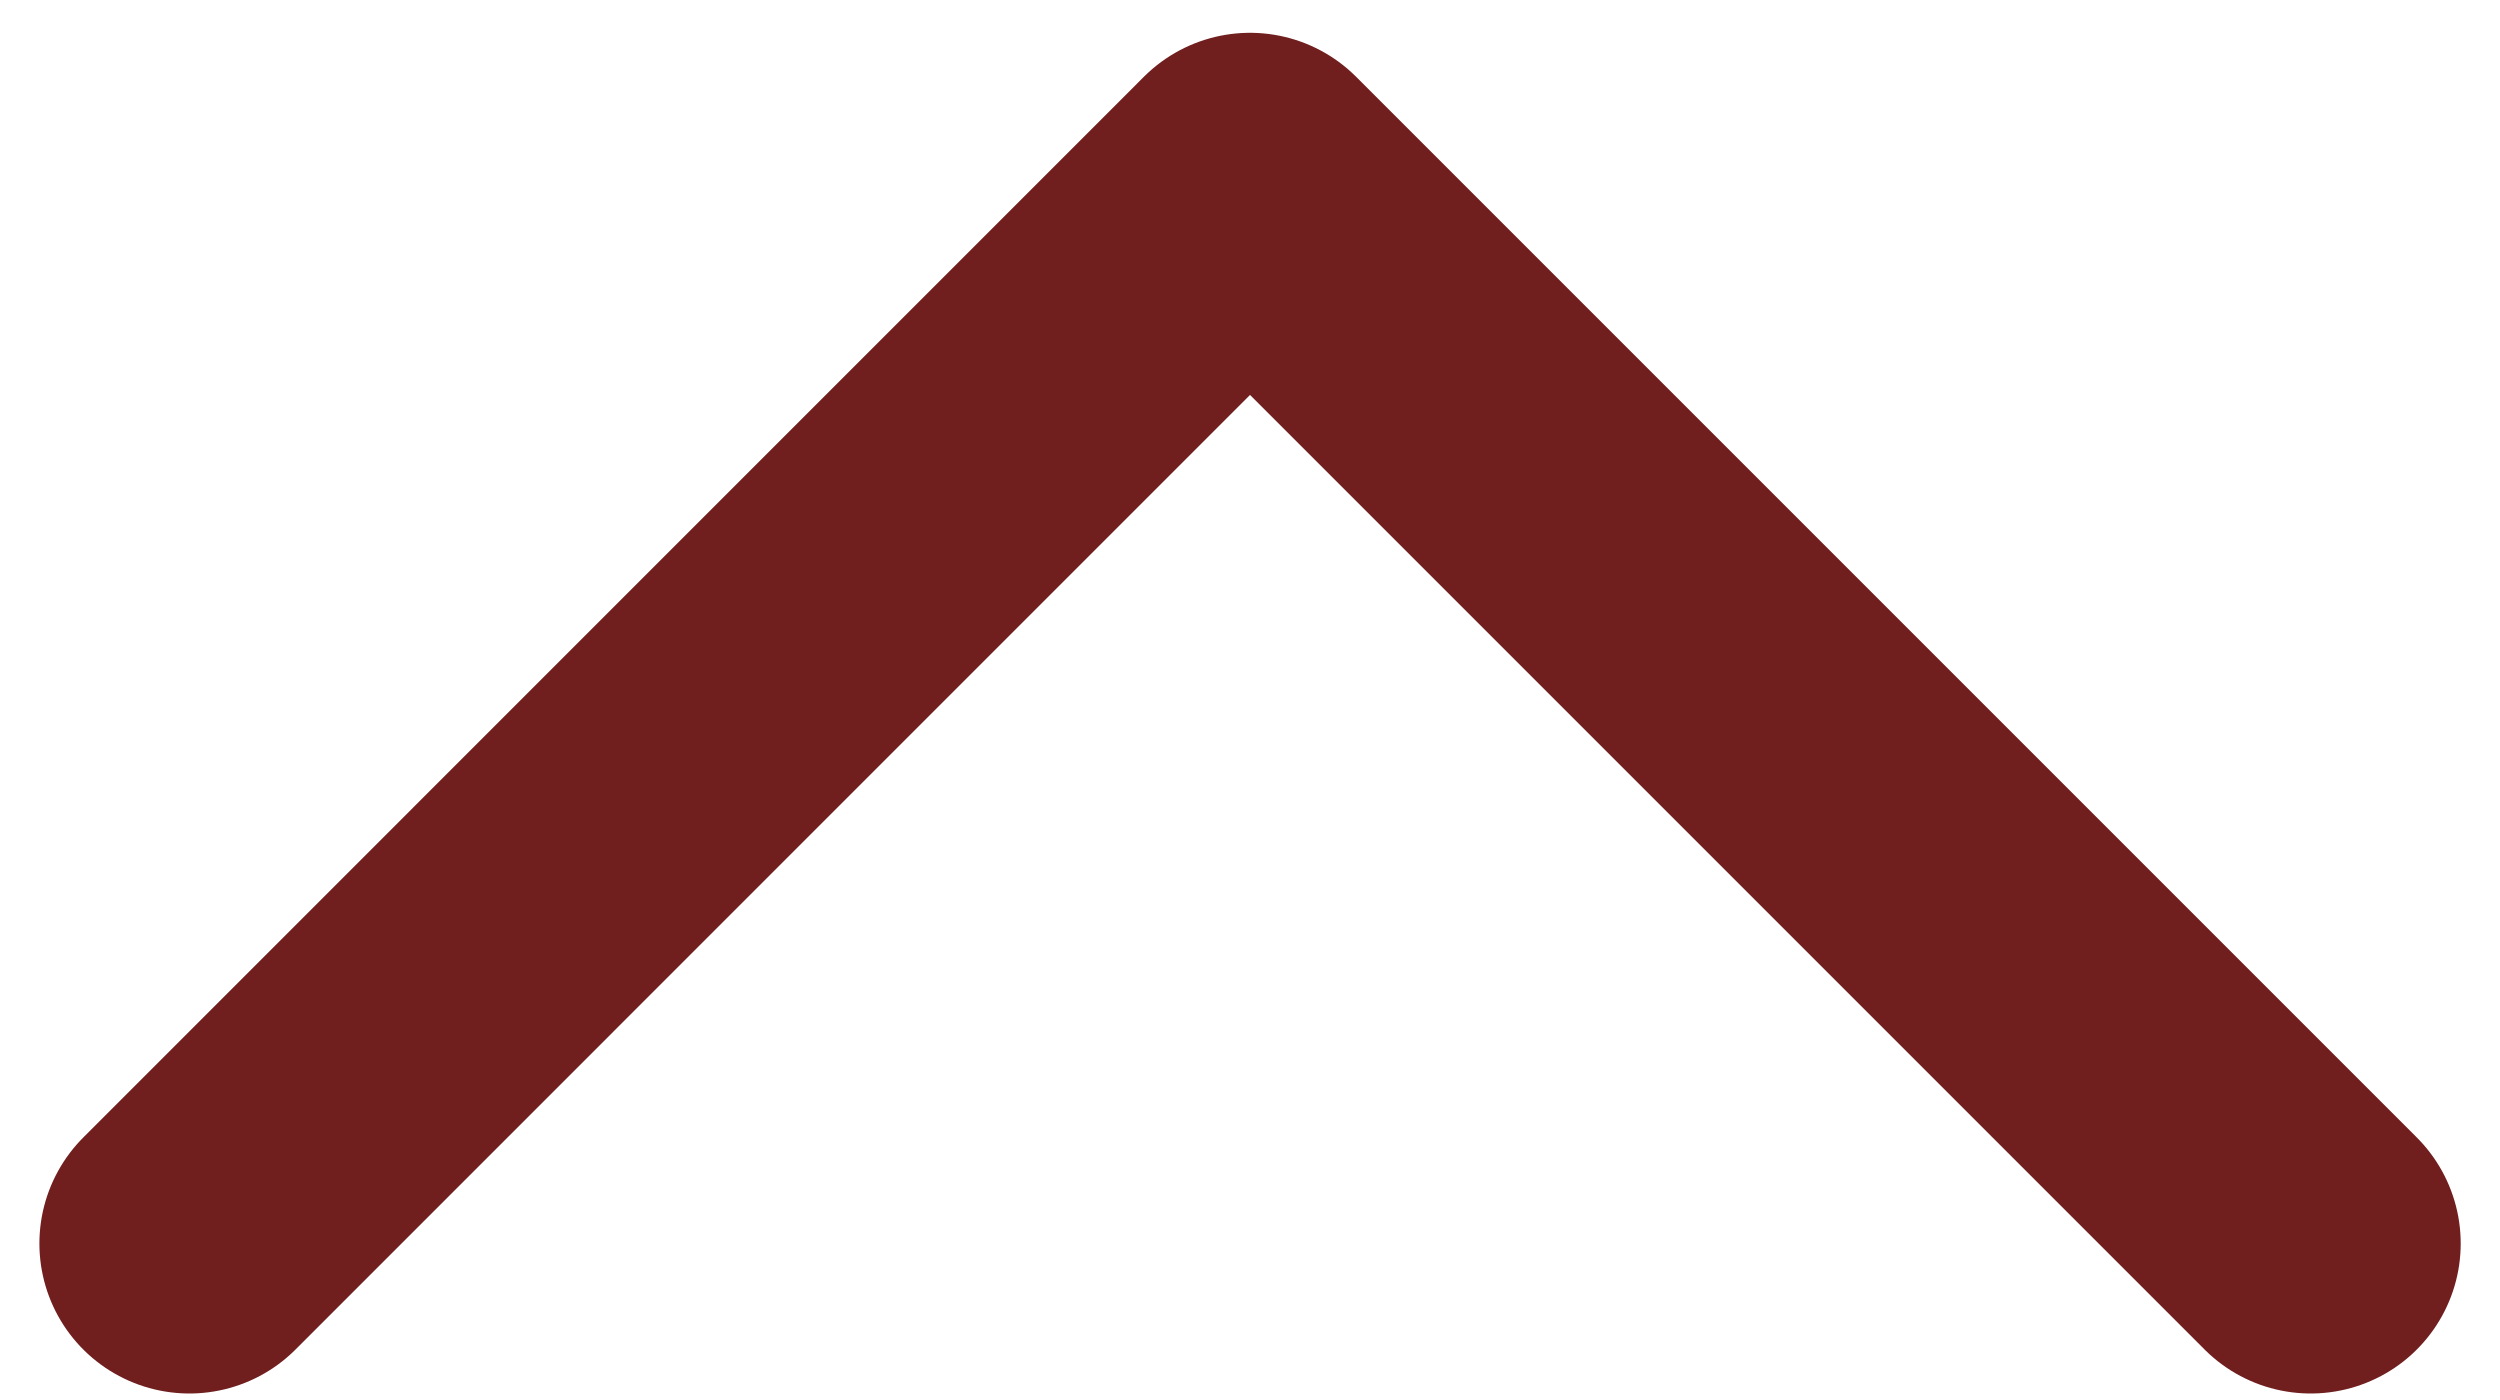 <svg width="25" height="14" viewBox="0 0 25 14" fill="none" xmlns="http://www.w3.org/2000/svg">
<path d="M23.107 12.435L12.5 1.828L1.894 12.435" stroke="#701E1E" stroke-width="3" stroke-linecap="round" stroke-linejoin="round"/>
</svg>
